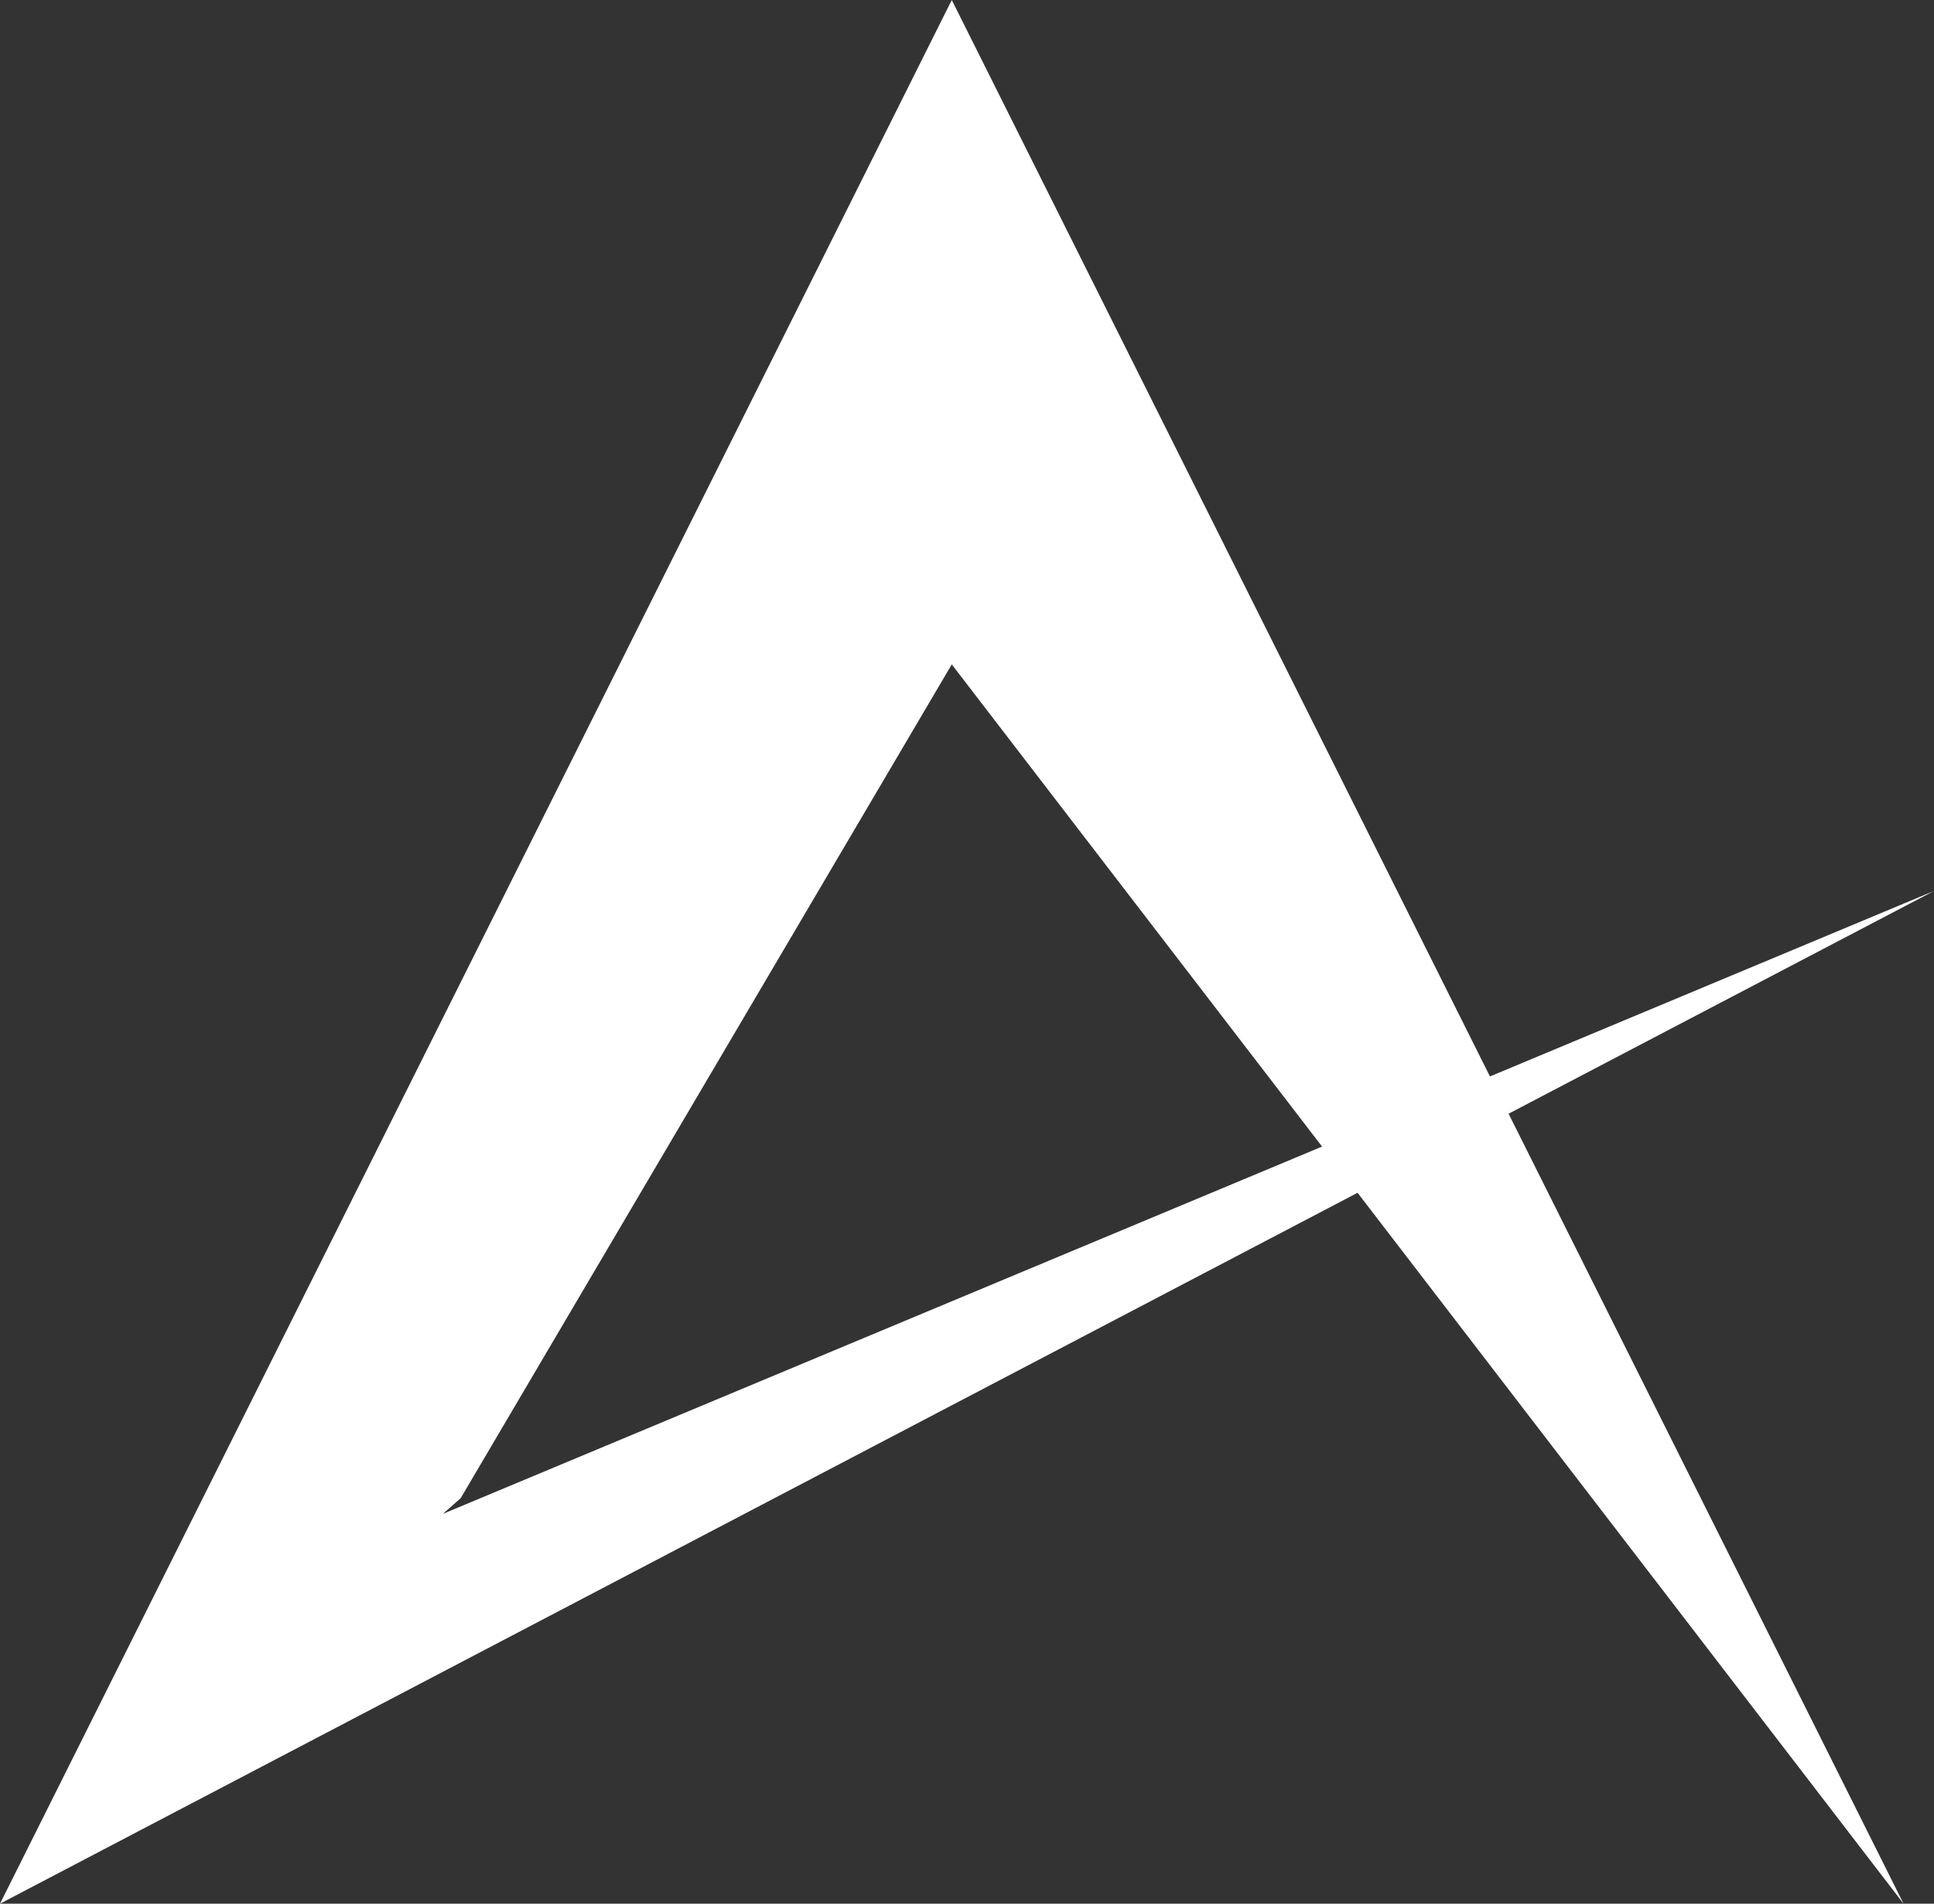 <svg width="508" height="500" viewBox="0 0 508 500" fill="none" xmlns="http://www.w3.org/2000/svg">
<rect x="0" y="0" width="508" height="500" fill="#333333" stroke="none"/>
<path d="M391.36 282.722L508 234L396.255 292.511L500 500L356.59 313.28L0 500L250 0L391.36 282.722ZM121 393.5L116.332 397.607L347.267 301.142L250 174.5L121 393.5Z" fill="white"/>
</svg>

